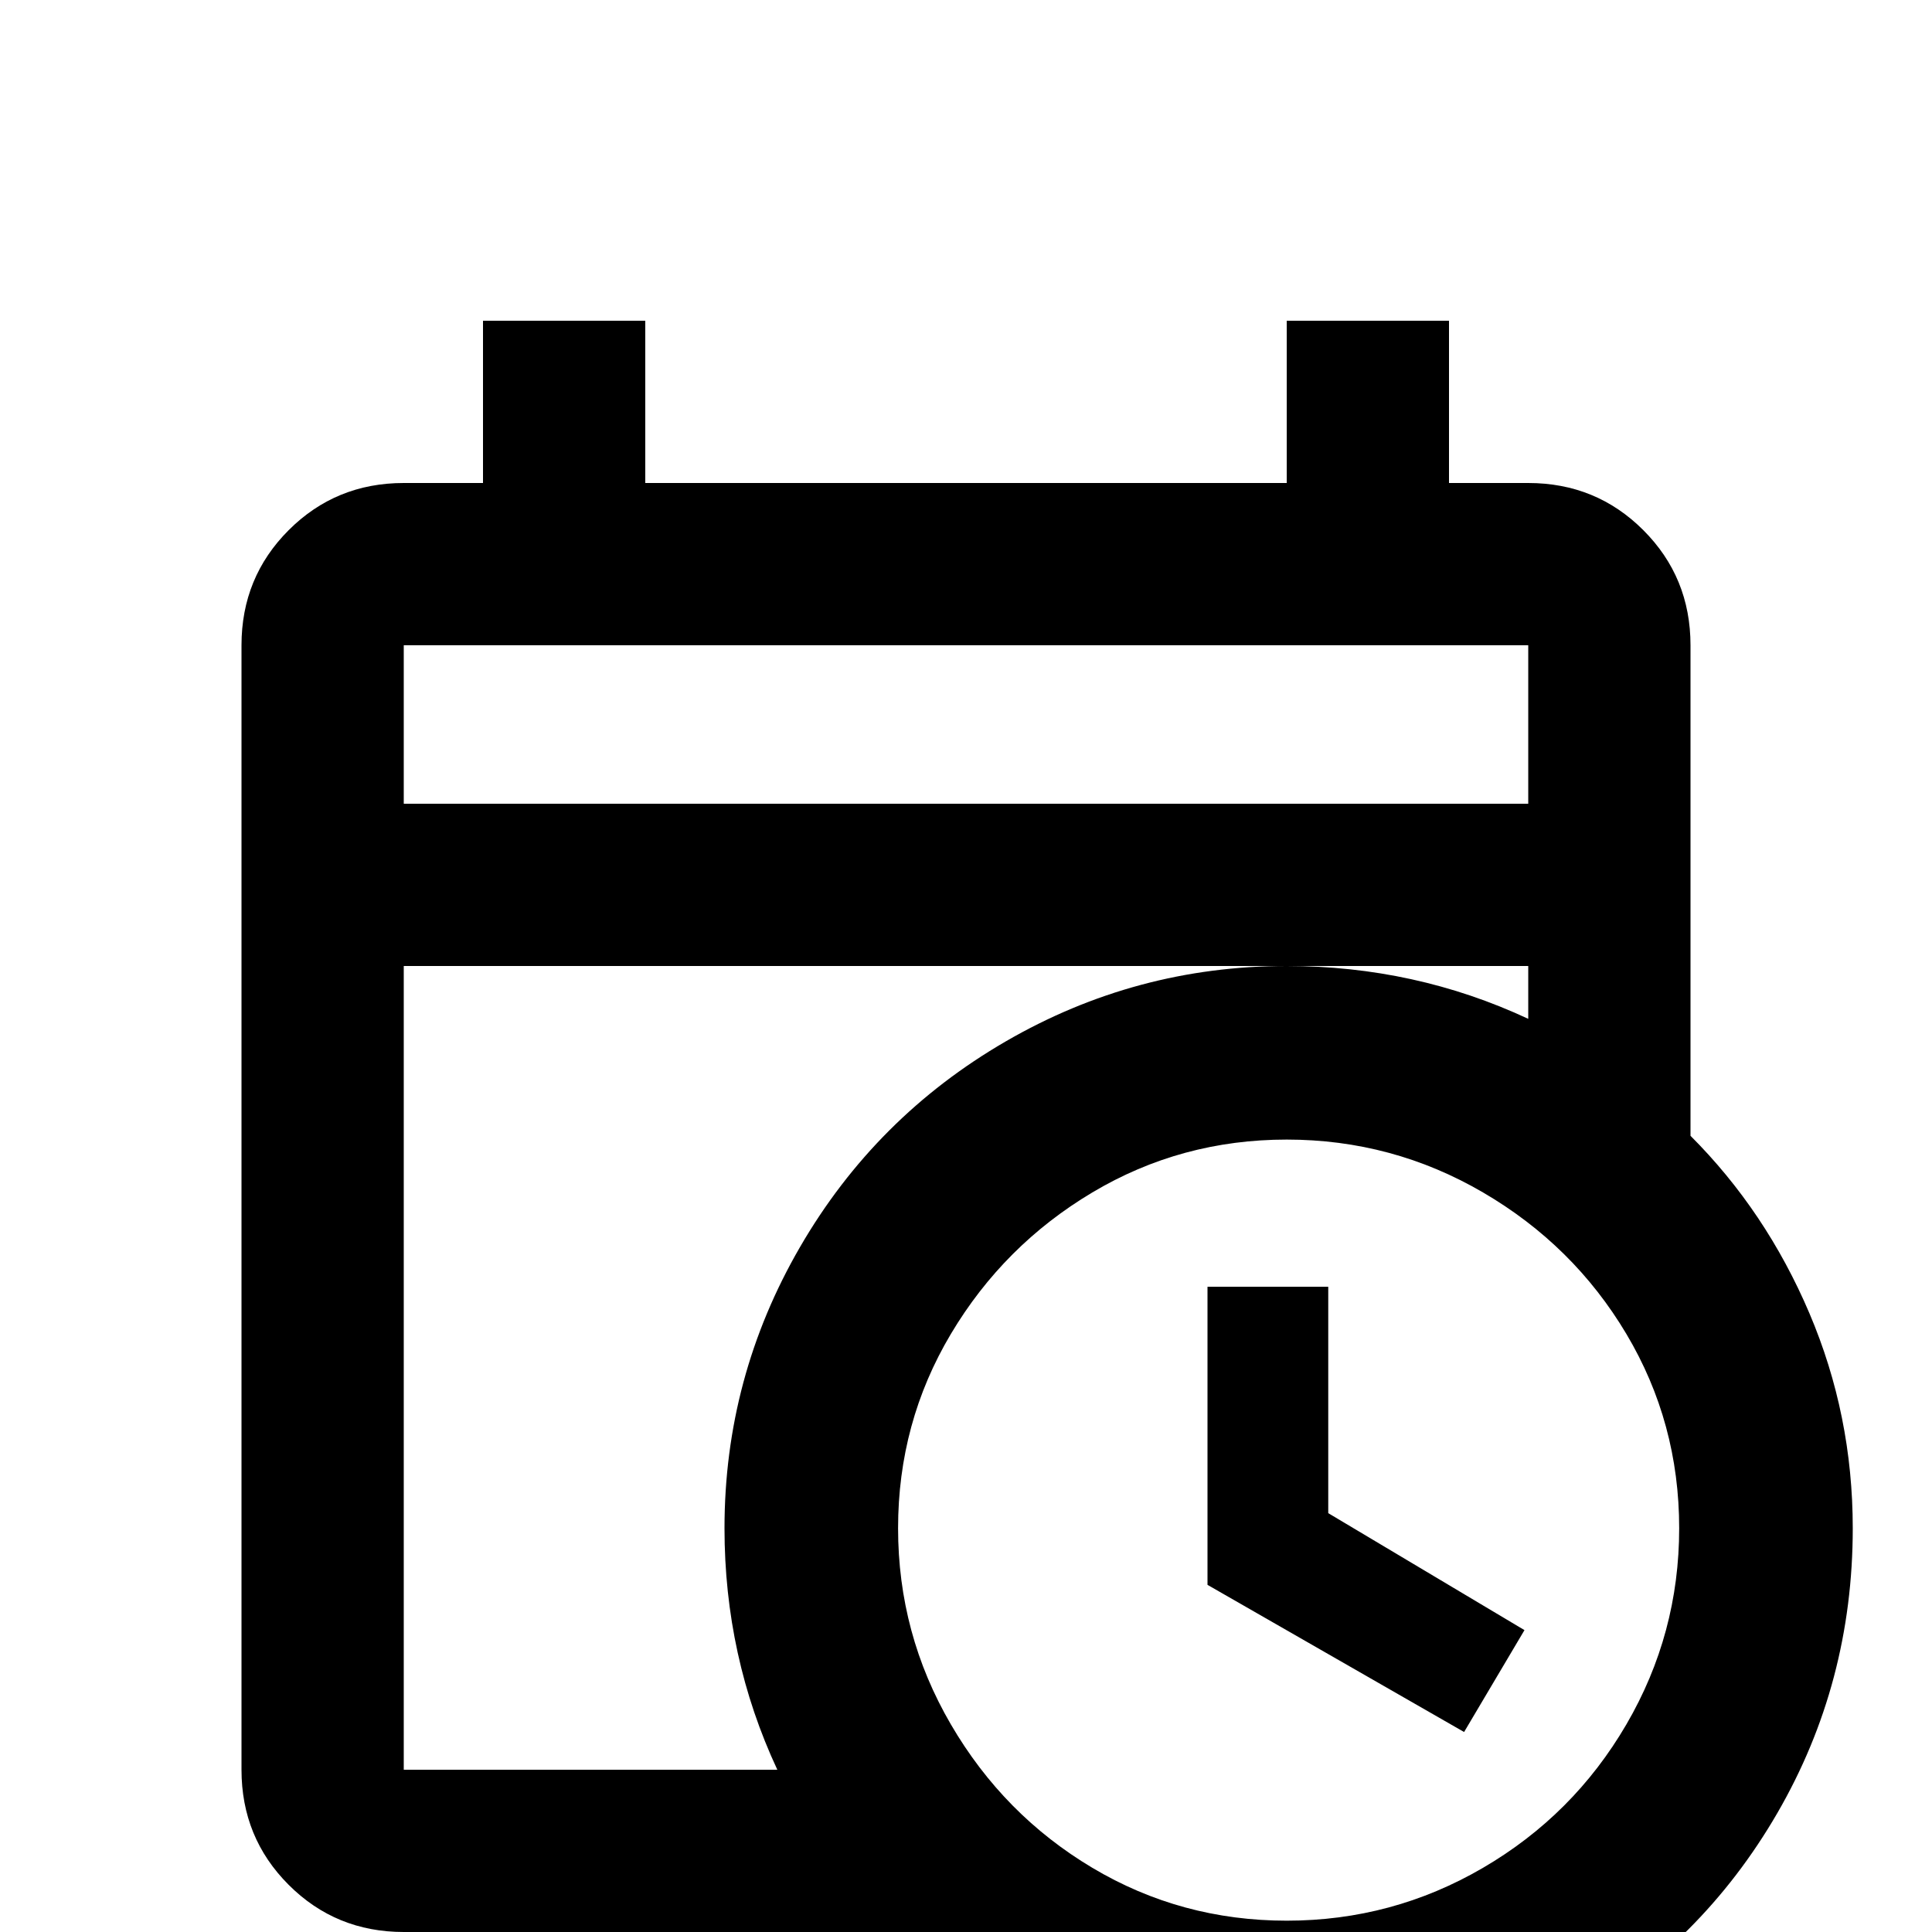 <svg xmlns="http://www.w3.org/2000/svg" viewBox="0 -512 512 512">
	<path fill="#000000" d="M128 -427V-384H107Q89 -384 76.5 -371.5Q64 -359 64 -341V-43Q64 -25 76.5 -12.5Q89 0 107 0H237Q257 20 284 31.5Q311 43 341 43Q382 43 416.5 23Q451 3 471 -31.5Q491 -66 491 -107Q491 -137 479.5 -164Q468 -191 448 -211V-341Q448 -359 435.5 -371.5Q423 -384 405 -384H384V-427H341V-384H171V-427ZM107 -341H405V-299H107ZM107 -256H405V-242Q375 -256 341 -256Q301 -256 266.5 -236Q232 -216 212 -181.5Q192 -147 192 -107Q192 -73 206 -43H107ZM341 -210Q369 -210 393 -196Q417 -182 431 -158.5Q445 -135 445 -107Q445 -79 431 -55Q417 -31 393 -17Q369 -3 341 -3Q313 -3 289.5 -17Q266 -31 252 -55Q238 -79 238 -107Q238 -135 252 -158.5Q266 -182 289.5 -196Q313 -210 341 -210ZM320 -171V-92L388 -53L404 -80L352 -111V-171Z"/>
</svg>